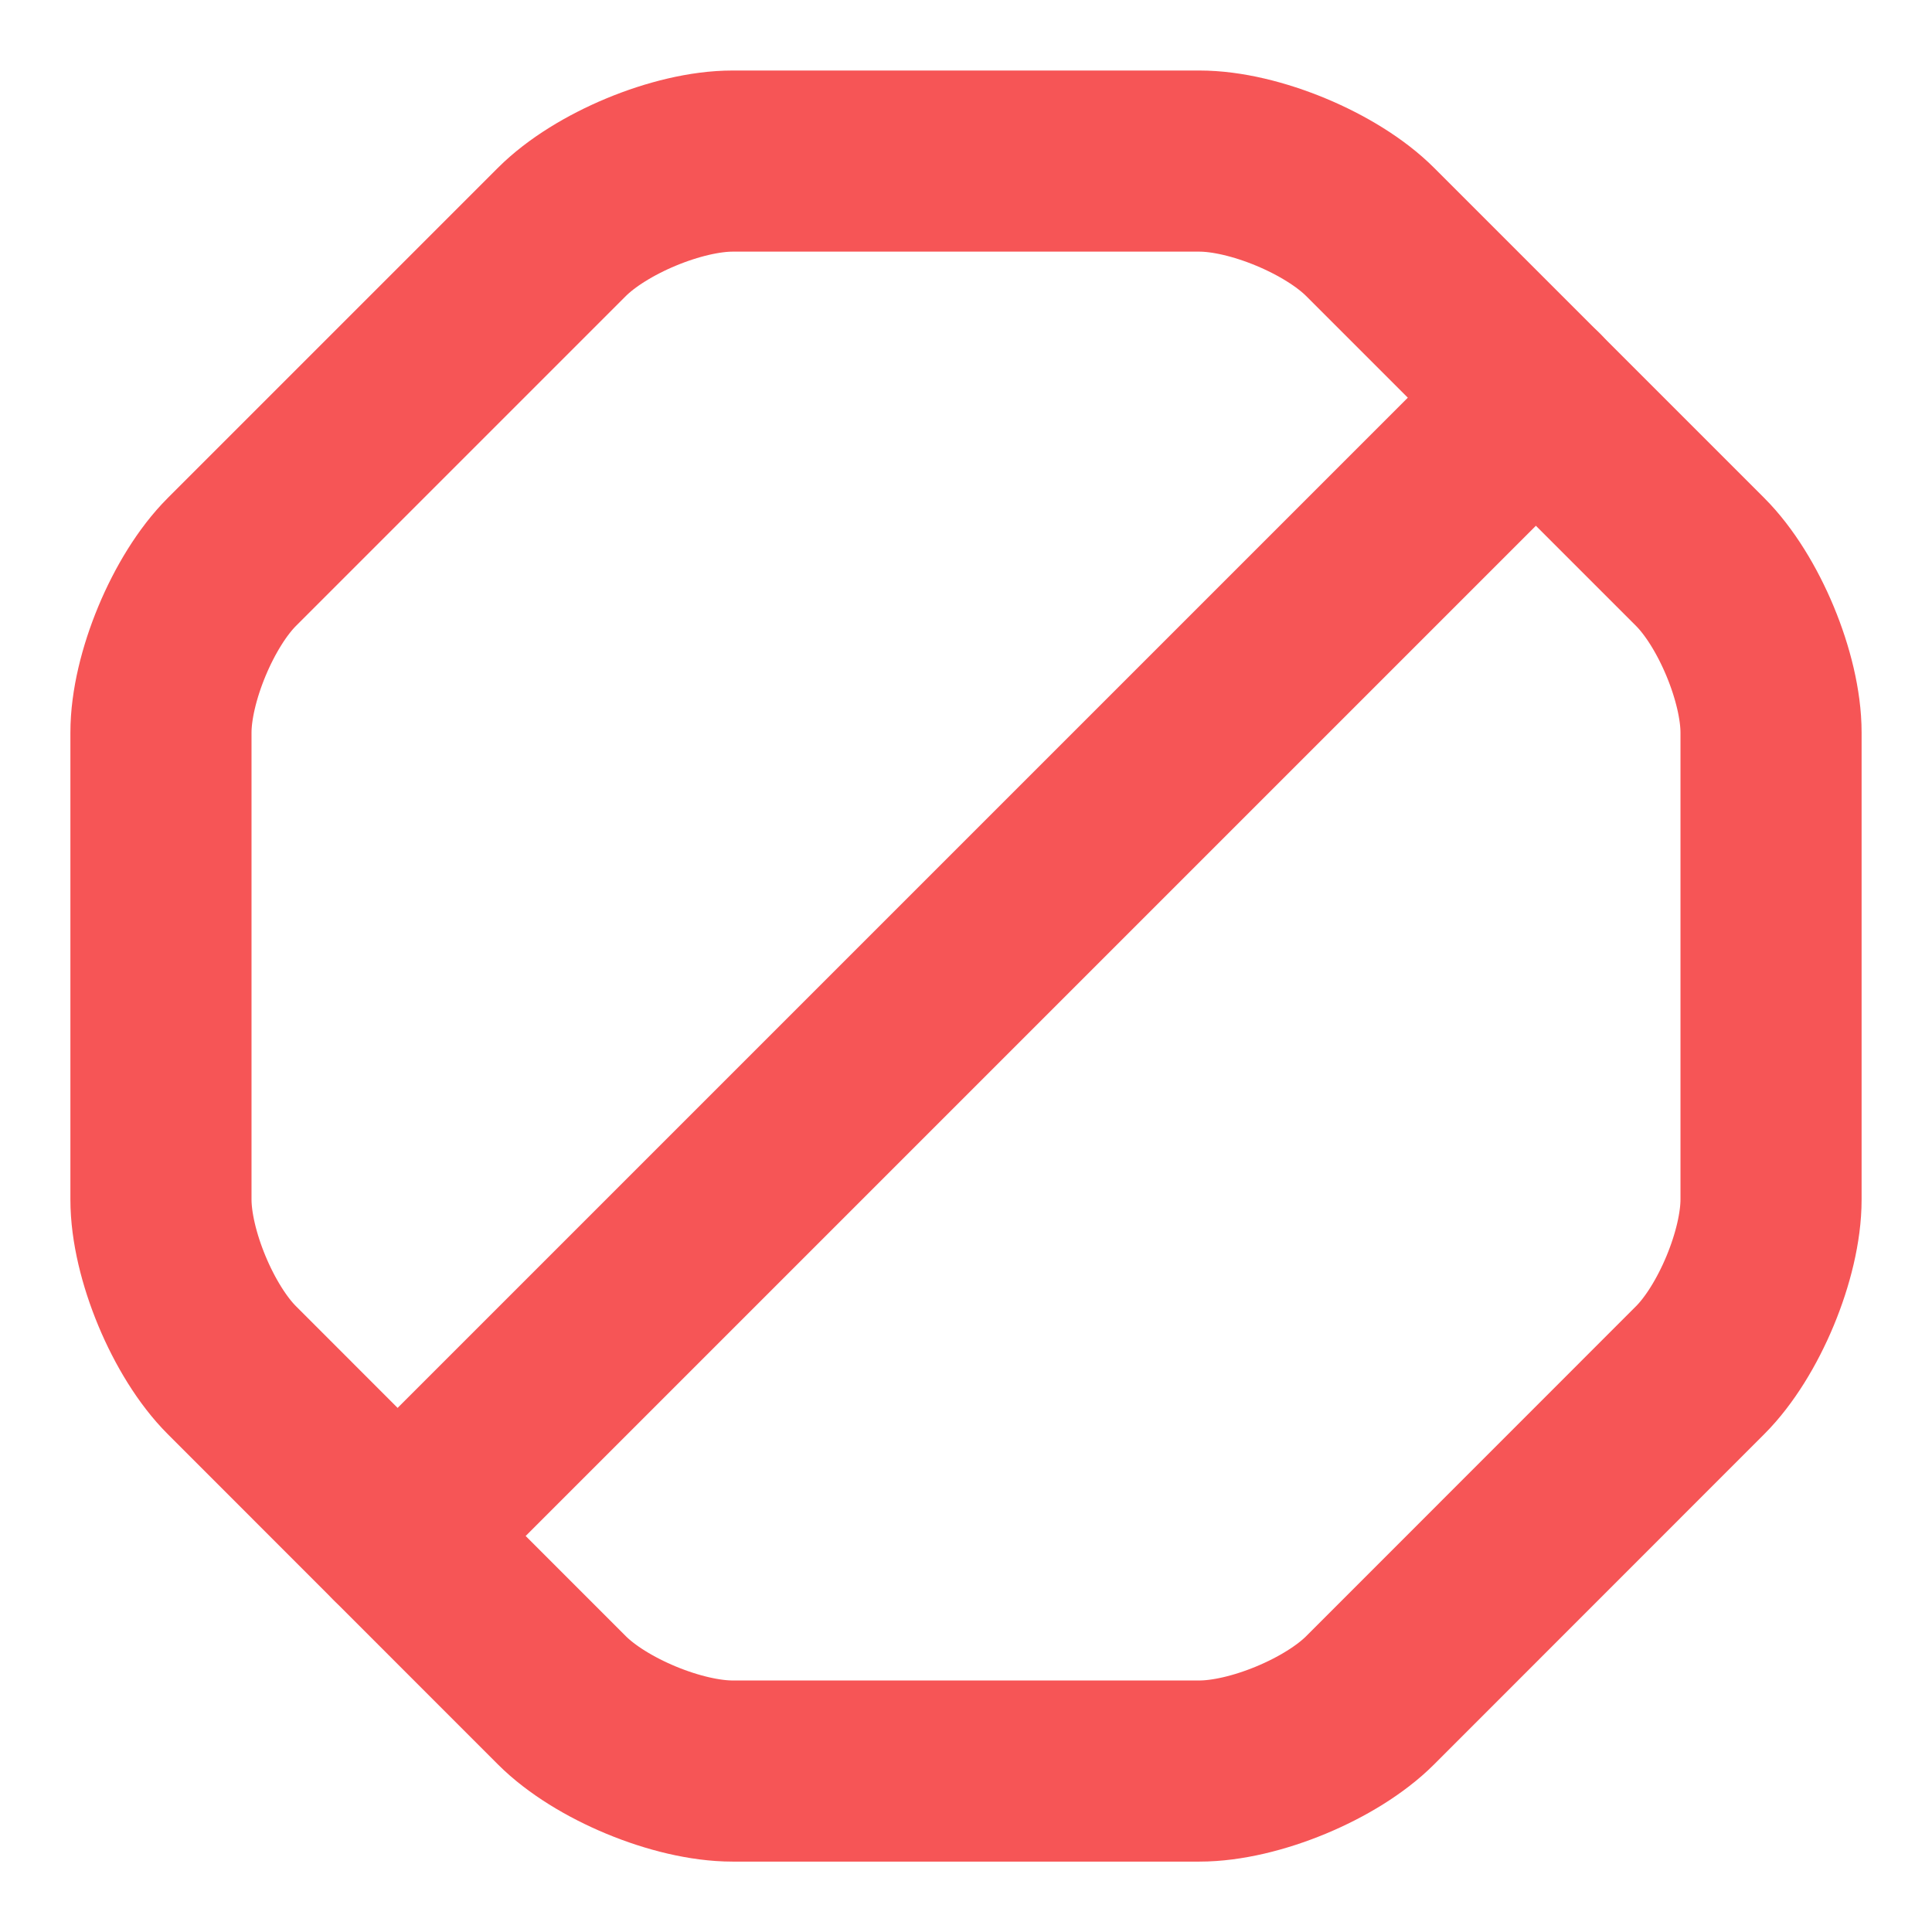 <svg width="16" height="16" viewBox="0 0 16 16" fill="none" xmlns="http://www.w3.org/2000/svg">
<path d="M9.933 1.334H6.067C5.613 1.334 4.973 1.601 4.653 1.921L1.92 4.654C1.6 4.974 1.333 5.614 1.333 6.067V9.934C1.333 10.387 1.6 11.027 1.92 11.347L4.653 14.081C4.973 14.401 5.613 14.667 6.067 14.667H9.933C10.387 14.667 11.027 14.401 11.347 14.081L14.08 11.347C14.4 11.027 14.667 10.387 14.667 9.934V6.067C14.667 5.614 14.4 4.974 14.08 4.654L11.347 1.921C11.027 1.601 10.387 1.334 9.933 1.334Z" stroke="#F65556" stroke-width="1.5" stroke-linecap="round" stroke-linejoin="round"/>
<path d="M3.293 12.72L12.72 3.293" stroke="#F65556" stroke-width="1.5" stroke-linecap="round" stroke-linejoin="round"/>
</svg>
